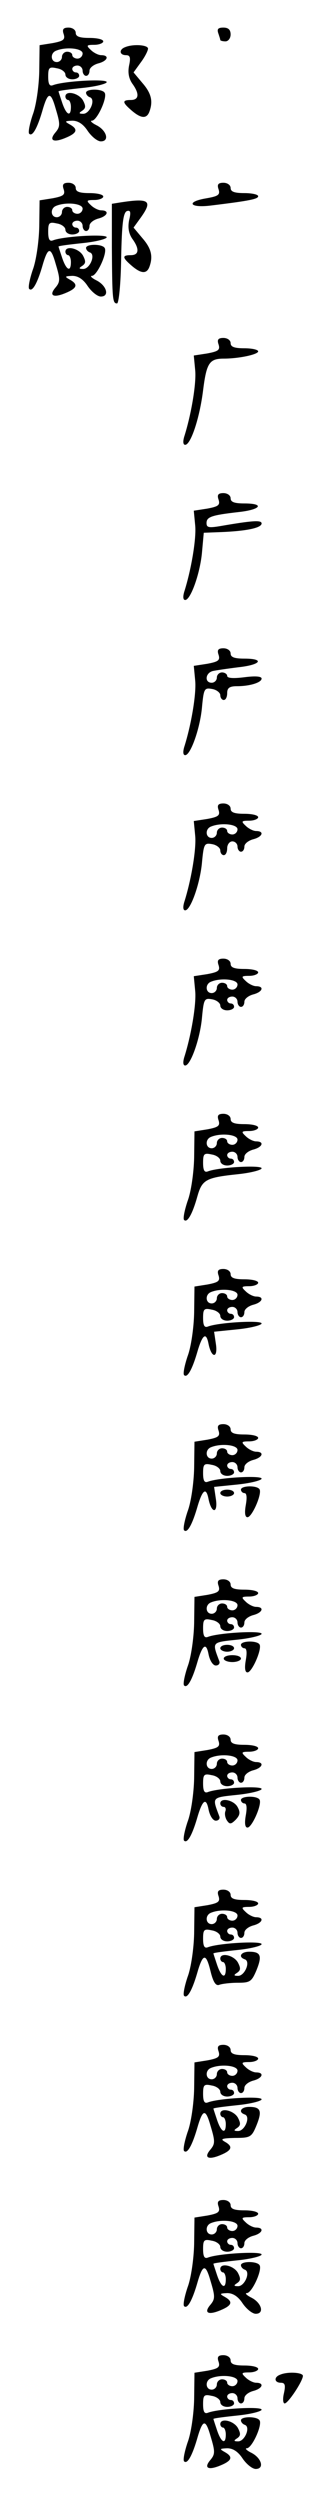 <?xml version="1.0" standalone="no"?>
<!DOCTYPE svg PUBLIC "-//W3C//DTD SVG 20010904//EN"
 "http://www.w3.org/TR/2001/REC-SVG-20010904/DTD/svg10.dtd">
<svg version="1.0" xmlns="http://www.w3.org/2000/svg"
 width="95pt" height="725pt" viewBox="0 0 95 725"
 preserveAspectRatio="xMidYMid meet">
<g transform="translate(0,725) scale(0.1,-0.1)"
fill="#000000" stroke="none">
<path d="M185 7151 c5 -16 -1 -20 -32 -26 l-38 -6 -1 -77 c-1 -43 -9 -99 -19
-125 -9 -27 -14 -52 -10 -55 9 -9 23 16 37 63 17 60 25 62 40 9 13 -43 13 -51
0 -67 -21 -24 -8 -32 28 -17 34 14 38 25 13 39 -16 9 -15 10 7 11 17 0 32 -10
45 -30 11 -16 28 -30 38 -30 26 0 17 32 -13 47 -14 7 -19 13 -13 13 15 0 46
68 37 81 -7 12 -54 12 -54 0 0 -5 5 -11 11 -13 18 -6 0 -48 -19 -48 -13 0 -14
2 -3 9 10 7 11 13 2 30 -12 21 -51 30 -51 11 0 -5 4 -10 8 -10 4 0 8 -9 8 -20
0 -30 -13 -24 -25 11 -6 18 -11 33 -11 34 0 2 32 6 70 10 39 4 70 12 70 17 0
10 -125 3 -156 -9 -10 -4 -14 3 -14 25 0 26 3 29 25 24 14 -2 25 -11 25 -18 0
-8 9 -14 20 -14 11 0 20 5 20 10 0 6 -4 10 -10 10 -5 0 -10 5 -10 10 0 6 7 10
15 10 8 0 15 -7 15 -15 0 -8 5 -15 10 -15 6 0 10 7 10 15 0 8 11 17 25 21 28
7 34 24 9 24 -8 0 -22 7 -30 15 -14 13 -13 15 10 15 14 0 26 5 26 10 0 6 -18
10 -40 10 -29 0 -40 4 -40 15 0 8 -9 15 -21 15 -15 0 -19 -5 -14 -19z m55 -56
c0 -8 -7 -15 -15 -15 -8 0 -15 5 -15 10 0 6 -7 10 -15 10 -8 0 -15 -7 -15 -15
0 -8 -7 -15 -15 -15 -18 0 -20 26 -2 33 29 12 77 7 77 -8z"/>
<path d="M634 7154 c3 -9 6 -18 6 -20 0 -2 7 -4 15 -4 8 0 15 9 15 20 0 14 -7
20 -21 20 -15 0 -19 -4 -15 -16z"/>
<path d="M363 7113 c-18 -7 -16 -23 3 -23 12 0 14 -7 9 -30 -4 -20 -1 -37 9
-52 22 -30 20 -48 -4 -48 -26 0 -25 -7 3 -31 27 -23 43 -24 51 -3 11 30 6 53
-20 83 l-26 31 21 29 c12 16 21 34 21 40 0 11 -44 14 -67 4z"/>
<path d="M185 6701 c5 -16 -1 -20 -32 -26 l-38 -6 -1 -77 c-1 -43 -9 -99 -19
-125 -9 -27 -14 -52 -10 -55 9 -9 23 16 37 63 17 60 25 62 40 9 13 -43 13 -51
0 -67 -21 -24 -8 -32 28 -17 34 14 38 25 13 39 -16 9 -15 10 7 11 17 0 32 -10
45 -30 11 -16 28 -30 38 -30 26 0 17 32 -13 47 -14 7 -19 13 -13 13 15 0 46
68 37 81 -7 12 -54 12 -54 0 0 -5 5 -11 11 -13 18 -6 0 -48 -19 -48 -13 0 -14
2 -3 9 10 7 11 13 2 30 -12 21 -51 30 -51 11 0 -5 4 -10 8 -10 4 0 8 -9 8 -20
0 -30 -13 -24 -25 11 -6 18 -11 33 -11 34 0 2 32 6 70 10 39 4 70 12 70 17 0
10 -125 3 -156 -9 -10 -4 -14 3 -14 25 0 26 3 29 25 24 14 -2 25 -11 25 -18 0
-8 9 -14 20 -14 11 0 20 5 20 10 0 6 -4 10 -10 10 -5 0 -10 5 -10 10 0 6 7 10
15 10 8 0 15 -7 15 -15 0 -8 5 -15 10 -15 6 0 10 7 10 15 0 8 11 17 25 21 28
7 34 24 9 24 -8 0 -22 7 -30 15 -14 13 -13 15 10 15 14 0 26 5 26 10 0 6 -18
10 -40 10 -29 0 -40 4 -40 15 0 8 -9 15 -21 15 -15 0 -19 -5 -14 -19z m55 -56
c0 -8 -7 -15 -15 -15 -8 0 -15 5 -15 10 0 6 -7 10 -15 10 -8 0 -15 -7 -15 -15
0 -8 -7 -15 -15 -15 -18 0 -20 26 -2 33 29 12 77 7 77 -8z"/>
<path d="M635 6701 c5 -16 -1 -20 -35 -26 -61 -10 -50 -29 13 -21 115 14 137
19 137 27 0 5 -18 9 -40 9 -29 0 -40 4 -40 15 0 8 -9 15 -21 15 -15 0 -19 -5
-14 -19z"/>
<path d="M350 6663 l-25 -4 0 -127 c1 -151 2 -162 15 -162 5 0 11 55 12 132 2
100 6 132 17 136 10 3 12 -3 6 -27 -4 -21 -1 -38 9 -53 22 -30 20 -48 -4 -48
-26 0 -25 -7 3 -31 27 -23 43 -24 51 -3 11 30 6 53 -20 83 l-26 31 21 29 c35
49 25 57 -59 44z"/>
<path d="M635 6251 c5 -16 -1 -20 -33 -26 l-39 -6 4 -42 c4 -37 -11 -128 -32
-194 -4 -14 -3 -23 3 -23 16 0 42 77 52 158 10 79 18 92 60 92 44 0 100 12
100 21 0 5 -18 9 -40 9 -29 0 -40 4 -40 15 0 8 -9 15 -21 15 -15 0 -19 -5 -14
-19z"/>
<path d="M635 5801 c5 -16 -1 -20 -33 -26 l-39 -6 4 -42 c4 -37 -11 -128 -32
-194 -4 -14 -3 -23 3 -23 16 0 44 79 49 140 l5 55 52 2 c72 3 116 12 116 25 0
10 -24 9 -122 -8 -31 -5 -38 -4 -38 9 0 18 14 23 93 32 65 7 77 25 17 25 -29
0 -40 4 -40 15 0 8 -9 15 -21 15 -15 0 -19 -5 -14 -19z"/>
<path d="M635 5351 c5 -16 -1 -20 -33 -26 l-39 -6 4 -42 c4 -37 -11 -128 -32
-194 -4 -14 -3 -23 3 -23 16 0 44 80 49 141 5 52 7 55 29 51 13 -2 24 -11 24
-18 0 -8 5 -14 10 -14 6 0 10 9 10 20 0 15 7 20 28 20 39 0 72 11 72 22 0 7
-19 8 -50 4 -32 -4 -50 -3 -50 4 0 5 -7 10 -15 10 -8 0 -15 -7 -15 -15 0 -8
-7 -15 -15 -15 -21 0 -19 28 3 34 9 2 43 7 75 11 65 7 77 25 17 25 -29 0 -40
4 -40 15 0 8 -9 15 -21 15 -15 0 -19 -5 -14 -19z"/>
<path d="M635 4901 c5 -16 -1 -20 -33 -26 l-39 -6 4 -42 c4 -37 -11 -128 -32
-194 -4 -14 -3 -23 3 -23 16 0 44 80 49 141 5 52 7 55 29 51 13 -2 24 -11 24
-18 0 -8 5 -14 10 -14 6 0 10 9 10 20 0 11 7 20 15 20 8 0 15 -7 15 -15 0 -8
5 -15 10 -15 6 0 10 7 10 15 0 8 11 17 25 21 28 7 34 24 9 24 -8 0 -22 7 -30
15 -14 13 -13 15 10 15 14 0 26 5 26 10 0 6 -18 10 -40 10 -29 0 -40 4 -40 15
0 8 -9 15 -21 15 -15 0 -19 -5 -14 -19z m55 -56 c0 -8 -7 -15 -15 -15 -8 0
-15 5 -15 10 0 6 -7 10 -15 10 -8 0 -15 -7 -15 -15 0 -8 -7 -15 -15 -15 -18 0
-20 26 -2 33 29 12 77 7 77 -8z"/>
<path d="M635 4451 c5 -16 -1 -20 -33 -26 l-39 -6 4 -42 c4 -37 -11 -128 -32
-194 -4 -14 -3 -23 3 -23 16 0 44 80 49 141 5 52 7 55 29 51 13 -2 24 -11 24
-18 0 -8 9 -14 20 -14 11 0 20 5 20 10 0 6 -4 10 -10 10 -5 0 -10 5 -10 10 0
6 7 10 15 10 8 0 15 -7 15 -15 0 -8 5 -15 10 -15 6 0 10 7 10 15 0 8 11 17 25
21 28 7 34 24 9 24 -8 0 -22 7 -30 15 -14 13 -13 15 10 15 14 0 26 5 26 10 0
6 -18 10 -40 10 -29 0 -40 4 -40 15 0 8 -9 15 -21 15 -15 0 -19 -5 -14 -19z
m55 -56 c0 -8 -7 -15 -15 -15 -8 0 -15 5 -15 10 0 6 -7 10 -15 10 -8 0 -15 -7
-15 -15 0 -8 -7 -15 -15 -15 -18 0 -20 26 -2 33 29 12 77 7 77 -8z"/>
<path d="M635 4001 c5 -16 -1 -20 -32 -26 l-38 -6 -1 -77 c-1 -43 -9 -99 -19
-125 -9 -27 -14 -52 -10 -55 9 -9 24 17 38 67 14 50 24 56 120 66 37 4 67 12
67 17 0 10 -125 3 -156 -9 -10 -4 -14 3 -14 25 0 26 3 29 25 24 14 -2 25 -11
25 -18 0 -8 9 -14 20 -14 11 0 20 5 20 10 0 6 -4 10 -10 10 -5 0 -10 5 -10 10
0 6 7 10 15 10 8 0 15 -7 15 -15 0 -8 5 -15 10 -15 6 0 10 7 10 15 0 8 11 17
25 21 28 7 34 24 9 24 -8 0 -22 7 -30 15 -14 13 -13 15 10 15 14 0 26 5 26 10
0 6 -18 10 -40 10 -29 0 -40 4 -40 15 0 8 -9 15 -21 15 -15 0 -19 -5 -14 -19z
m55 -56 c0 -8 -7 -15 -15 -15 -8 0 -15 5 -15 10 0 6 -7 10 -15 10 -8 0 -15 -7
-15 -15 0 -8 -7 -15 -15 -15 -18 0 -20 26 -2 33 29 12 77 7 77 -8z"/>
<path d="M635 3551 c5 -16 -1 -20 -32 -26 l-38 -6 -1 -77 c-1 -43 -9 -99 -19
-125 -9 -27 -14 -52 -10 -55 9 -9 23 16 37 63 16 56 27 64 34 27 9 -43 28 -41
21 2 l-5 34 69 7 c38 4 69 12 69 17 0 10 -125 3 -156 -9 -10 -4 -14 3 -14 25
0 26 3 29 25 24 14 -2 25 -11 25 -18 0 -8 9 -14 20 -14 11 0 20 5 20 10 0 6
-4 10 -10 10 -5 0 -10 5 -10 10 0 6 7 10 15 10 8 0 15 -7 15 -15 0 -8 5 -15
10 -15 6 0 10 7 10 15 0 8 11 17 25 21 28 7 34 24 9 24 -8 0 -22 7 -30 15 -14
13 -13 15 10 15 14 0 26 5 26 10 0 6 -18 10 -40 10 -29 0 -40 4 -40 15 0 8 -9
15 -21 15 -15 0 -19 -5 -14 -19z m55 -56 c0 -8 -7 -15 -15 -15 -8 0 -15 5 -15
10 0 6 -7 10 -15 10 -8 0 -15 -7 -15 -15 0 -8 -7 -15 -15 -15 -18 0 -20 26 -2
33 29 12 77 7 77 -8z"/>
<path d="M635 3101 c5 -16 -1 -20 -32 -26 l-38 -6 -1 -77 c-1 -43 -9 -99 -19
-125 -9 -27 -14 -52 -10 -55 9 -9 23 16 37 63 16 56 27 64 34 27 9 -43 28 -41
21 2 l-5 34 69 7 c38 4 69 12 69 17 0 10 -125 3 -156 -9 -10 -4 -14 3 -14 25
0 26 3 29 25 24 14 -2 25 -11 25 -18 0 -8 9 -14 20 -14 11 0 20 5 20 10 0 6
-4 10 -10 10 -5 0 -10 5 -10 10 0 6 7 10 15 10 8 0 15 -7 15 -15 0 -8 5 -15
10 -15 6 0 10 7 10 15 0 8 11 17 25 21 28 7 34 24 9 24 -8 0 -22 7 -30 15 -14
13 -13 15 10 15 14 0 26 5 26 10 0 6 -18 10 -40 10 -29 0 -40 4 -40 15 0 8 -9
15 -21 15 -15 0 -19 -5 -14 -19z m55 -56 c0 -8 -7 -15 -15 -15 -8 0 -15 5 -15
10 0 6 -7 10 -15 10 -8 0 -15 -7 -15 -15 0 -8 -7 -15 -15 -15 -18 0 -20 26 -2
33 29 12 77 7 77 -8z"/>
<path d="M700 2930 c0 -5 5 -10 10 -10 7 0 8 -13 4 -35 -4 -23 -2 -35 5 -35
13 0 43 68 35 81 -7 12 -54 11 -54 -1z"/>
<path d="M640 2920 c0 -5 9 -10 20 -10 11 0 20 5 20 10 0 6 -9 10 -20 10 -11
0 -20 -4 -20 -10z"/>
<path d="M635 2651 c5 -16 -1 -20 -32 -26 l-38 -6 -1 -77 c-1 -43 -9 -99 -19
-125 -9 -27 -14 -52 -10 -55 9 -9 23 16 37 63 16 56 27 64 34 27 4 -19 13 -32
21 -32 8 0 13 6 10 13 -21 56 -23 54 53 62 38 4 70 12 70 17 0 10 -125 3 -156
-9 -10 -4 -14 3 -14 25 0 26 3 29 25 24 14 -2 25 -11 25 -18 0 -8 9 -14 20
-14 11 0 20 5 20 10 0 6 -4 10 -10 10 -5 0 -10 5 -10 10 0 6 7 10 15 10 8 0
15 -7 15 -15 0 -8 5 -15 10 -15 6 0 10 7 10 15 0 8 11 17 25 21 28 7 34 24 9
24 -8 0 -22 7 -30 15 -14 13 -13 15 10 15 14 0 26 5 26 10 0 6 -18 10 -40 10
-29 0 -40 4 -40 15 0 8 -9 15 -21 15 -15 0 -19 -5 -14 -19z m55 -56 c0 -8 -7
-15 -15 -15 -8 0 -15 5 -15 10 0 6 -7 10 -15 10 -8 0 -15 -7 -15 -15 0 -8 -7
-15 -15 -15 -18 0 -20 26 -2 33 29 12 77 7 77 -8z"/>
<path d="M700 2480 c0 -5 5 -10 10 -10 7 0 8 -13 4 -35 -4 -23 -2 -35 5 -35
13 0 43 68 35 81 -7 12 -54 11 -54 -1z"/>
<path d="M640 2470 c0 -5 9 -10 20 -10 11 0 20 5 20 10 0 6 -9 10 -20 10 -11
0 -20 -4 -20 -10z"/>
<path d="M650 2440 c0 -5 11 -10 25 -10 14 0 25 5 25 10 0 6 -11 10 -25 10
-14 0 -25 -4 -25 -10z"/>
<path d="M635 2201 c5 -16 -1 -20 -32 -26 l-38 -6 -1 -77 c-1 -43 -9 -99 -19
-125 -9 -27 -14 -52 -10 -55 9 -9 23 16 37 63 16 56 27 64 34 27 4 -19 13 -32
21 -32 8 0 13 6 10 13 -21 56 -23 54 53 62 38 4 70 12 70 17 0 10 -125 3 -156
-9 -10 -4 -14 3 -14 25 0 26 3 29 25 24 14 -2 25 -11 25 -18 0 -8 9 -14 20
-14 11 0 20 5 20 10 0 6 -4 10 -10 10 -5 0 -10 5 -10 10 0 6 7 10 15 10 8 0
15 -7 15 -15 0 -8 5 -15 10 -15 6 0 10 7 10 15 0 8 11 17 25 21 28 7 34 24 9
24 -8 0 -22 7 -30 15 -14 13 -13 15 10 15 14 0 26 5 26 10 0 6 -18 10 -40 10
-29 0 -40 4 -40 15 0 8 -9 15 -21 15 -15 0 -19 -5 -14 -19z m55 -56 c0 -8 -7
-15 -15 -15 -8 0 -15 5 -15 10 0 6 -7 10 -15 10 -8 0 -15 -7 -15 -15 0 -8 -7
-15 -15 -15 -18 0 -20 26 -2 33 29 12 77 7 77 -8z"/>
<path d="M700 2030 c0 -5 5 -10 10 -10 7 0 8 -13 4 -35 -4 -23 -2 -35 5 -35
13 0 43 68 35 81 -7 12 -54 11 -54 -1z"/>
<path d="M640 2020 c0 -5 4 -10 10 -10 5 0 7 -6 5 -12 -3 -7 -1 -19 4 -27 8
-12 12 -12 26 2 12 13 14 21 5 37 -11 20 -50 28 -50 10z"/>
<path d="M635 1751 c5 -16 -1 -20 -32 -26 l-38 -6 -1 -77 c-1 -43 -9 -99 -19
-125 -9 -27 -14 -52 -10 -55 9 -9 23 16 37 63 17 60 26 63 39 11 8 -34 16 -46
26 -42 8 3 32 6 54 6 35 0 40 3 54 36 17 42 13 54 -21 54 -24 0 -33 -15 -13
-22 18 -6 0 -48 -19 -48 -13 0 -14 2 -3 9 10 7 11 13 2 30 -12 21 -51 30 -51
11 0 -5 4 -10 8 -10 4 0 8 -9 8 -20 0 -30 -13 -24 -25 11 -6 18 -11 33 -11 34
0 2 32 6 70 10 39 4 70 12 70 17 0 10 -125 3 -156 -9 -10 -4 -14 3 -14 25 0
26 3 29 25 24 14 -2 25 -11 25 -18 0 -8 9 -14 20 -14 11 0 20 5 20 10 0 6 -4
10 -10 10 -5 0 -10 5 -10 10 0 6 7 10 15 10 8 0 15 -7 15 -15 0 -8 5 -15 10
-15 6 0 10 7 10 15 0 8 11 17 25 21 28 7 34 24 9 24 -8 0 -22 7 -30 15 -14 13
-13 15 10 15 14 0 26 5 26 10 0 6 -18 10 -40 10 -29 0 -40 4 -40 15 0 8 -9 15
-21 15 -15 0 -19 -5 -14 -19z m55 -56 c0 -8 -7 -15 -15 -15 -8 0 -15 5 -15 10
0 6 -7 10 -15 10 -8 0 -15 -7 -15 -15 0 -8 -7 -15 -15 -15 -18 0 -20 26 -2 33
29 12 77 7 77 -8z"/>
<path d="M635 1301 c5 -16 -1 -20 -32 -26 l-38 -6 -1 -77 c-1 -43 -9 -99 -19
-125 -9 -27 -14 -52 -10 -55 9 -9 23 16 37 63 17 60 25 62 40 9 13 -43 13 -51
0 -67 -21 -24 -8 -32 28 -17 34 14 38 25 13 39 -14 8 -8 10 29 11 45 0 49 2
63 36 17 42 13 54 -21 54 -24 0 -33 -15 -13 -22 18 -6 0 -48 -19 -48 -13 0
-14 2 -3 9 10 7 11 13 2 30 -12 21 -51 30 -51 11 0 -5 4 -10 8 -10 4 0 8 -9 8
-20 0 -30 -13 -24 -25 11 -6 18 -11 33 -11 34 0 2 32 6 70 10 39 4 70 12 70
17 0 10 -125 3 -156 -9 -10 -4 -14 3 -14 25 0 26 3 29 25 24 14 -2 25 -11 25
-18 0 -8 9 -14 20 -14 11 0 20 5 20 10 0 6 -4 10 -10 10 -5 0 -10 5 -10 10 0
6 7 10 15 10 8 0 15 -7 15 -15 0 -8 5 -15 10 -15 6 0 10 7 10 15 0 8 11 17 25
21 28 7 34 24 9 24 -8 0 -22 7 -30 15 -14 13 -13 15 10 15 14 0 26 5 26 10 0
6 -18 10 -40 10 -29 0 -40 4 -40 15 0 8 -9 15 -21 15 -15 0 -19 -5 -14 -19z
m55 -56 c0 -8 -7 -15 -15 -15 -8 0 -15 5 -15 10 0 6 -7 10 -15 10 -8 0 -15 -7
-15 -15 0 -8 -7 -15 -15 -15 -18 0 -20 26 -2 33 29 12 77 7 77 -8z"/>
<path d="M635 851 c5 -16 -1 -20 -32 -26 l-38 -6 -1 -77 c-1 -43 -9 -99 -19
-125 -9 -27 -14 -52 -10 -55 9 -9 23 16 37 63 17 60 25 62 40 9 13 -43 13 -51
0 -67 -21 -24 -8 -32 28 -17 34 14 38 25 13 39 -16 9 -15 10 7 11 17 0 32 -10
45 -30 11 -16 28 -30 38 -30 26 0 17 32 -13 47 -14 7 -19 13 -13 13 15 0 46
68 37 81 -7 12 -54 12 -54 0 0 -5 5 -11 11 -13 18 -6 0 -48 -19 -48 -13 0 -14
2 -3 9 10 7 11 13 2 30 -12 21 -51 30 -51 11 0 -5 4 -10 8 -10 4 0 8 -9 8 -20
0 -30 -13 -24 -25 11 -6 18 -11 33 -11 34 0 2 32 6 70 10 39 4 70 12 70 17 0
10 -125 3 -156 -9 -10 -4 -14 3 -14 25 0 26 3 29 25 24 14 -2 25 -11 25 -18 0
-8 9 -14 20 -14 11 0 20 5 20 10 0 6 -4 10 -10 10 -5 0 -10 5 -10 10 0 6 7 10
15 10 8 0 15 -7 15 -15 0 -8 5 -15 10 -15 6 0 10 7 10 15 0 8 11 17 25 21 28
7 34 24 9 24 -8 0 -22 7 -30 15 -14 13 -13 15 10 15 14 0 26 5 26 10 0 6 -18
10 -40 10 -29 0 -40 4 -40 15 0 8 -9 15 -21 15 -15 0 -19 -5 -14 -19z m55 -56
c0 -8 -7 -15 -15 -15 -8 0 -15 5 -15 10 0 6 -7 10 -15 10 -8 0 -15 -7 -15 -15
0 -8 -7 -15 -15 -15 -18 0 -20 26 -2 33 29 12 77 7 77 -8z"/>
<path d="M635 401 c5 -16 -1 -20 -32 -26 l-38 -6 -1 -77 c-1 -43 -9 -99 -19
-125 -9 -27 -14 -52 -10 -55 9 -9 23 16 37 63 17 60 25 62 40 9 13 -43 13 -51
0 -67 -21 -24 -8 -32 28 -17 34 14 38 25 13 39 -16 9 -15 10 7 11 17 0 32 -10
45 -30 11 -16 28 -30 38 -30 26 0 17 32 -13 47 -14 7 -19 13 -13 13 15 0 46
68 37 81 -7 12 -54 12 -54 0 0 -5 5 -11 11 -13 18 -6 0 -48 -19 -48 -13 0 -14
2 -3 9 10 7 11 13 2 30 -12 21 -51 30 -51 11 0 -5 4 -10 8 -10 4 0 8 -9 8 -20
0 -30 -13 -24 -25 11 -6 18 -11 33 -11 34 0 2 32 6 70 10 39 4 70 12 70 17 0
10 -125 3 -156 -9 -10 -4 -14 3 -14 25 0 26 3 29 25 24 14 -2 25 -11 25 -18 0
-8 9 -14 20 -14 11 0 20 5 20 10 0 6 -4 10 -10 10 -5 0 -10 5 -10 10 0 6 7 10
15 10 8 0 15 -7 15 -15 0 -8 5 -15 10 -15 6 0 10 7 10 15 0 8 11 17 25 21 28
7 34 24 9 24 -8 0 -22 7 -30 15 -14 13 -13 15 10 15 14 0 26 5 26 10 0 6 -18
10 -40 10 -29 0 -40 4 -40 15 0 8 -9 15 -21 15 -15 0 -19 -5 -14 -19z m55 -56
c0 -8 -7 -15 -15 -15 -8 0 -15 5 -15 10 0 6 -7 10 -15 10 -8 0 -15 -7 -15 -15
0 -8 -7 -15 -15 -15 -18 0 -20 26 -2 33 29 12 77 7 77 -8z"/>
<path d="M813 363 c-18 -7 -16 -23 3 -23 12 0 14 -7 9 -30 -4 -16 -3 -30 2
-30 10 0 53 65 53 80 0 10 -45 13 -67 3z"/>
</g>
</svg>
